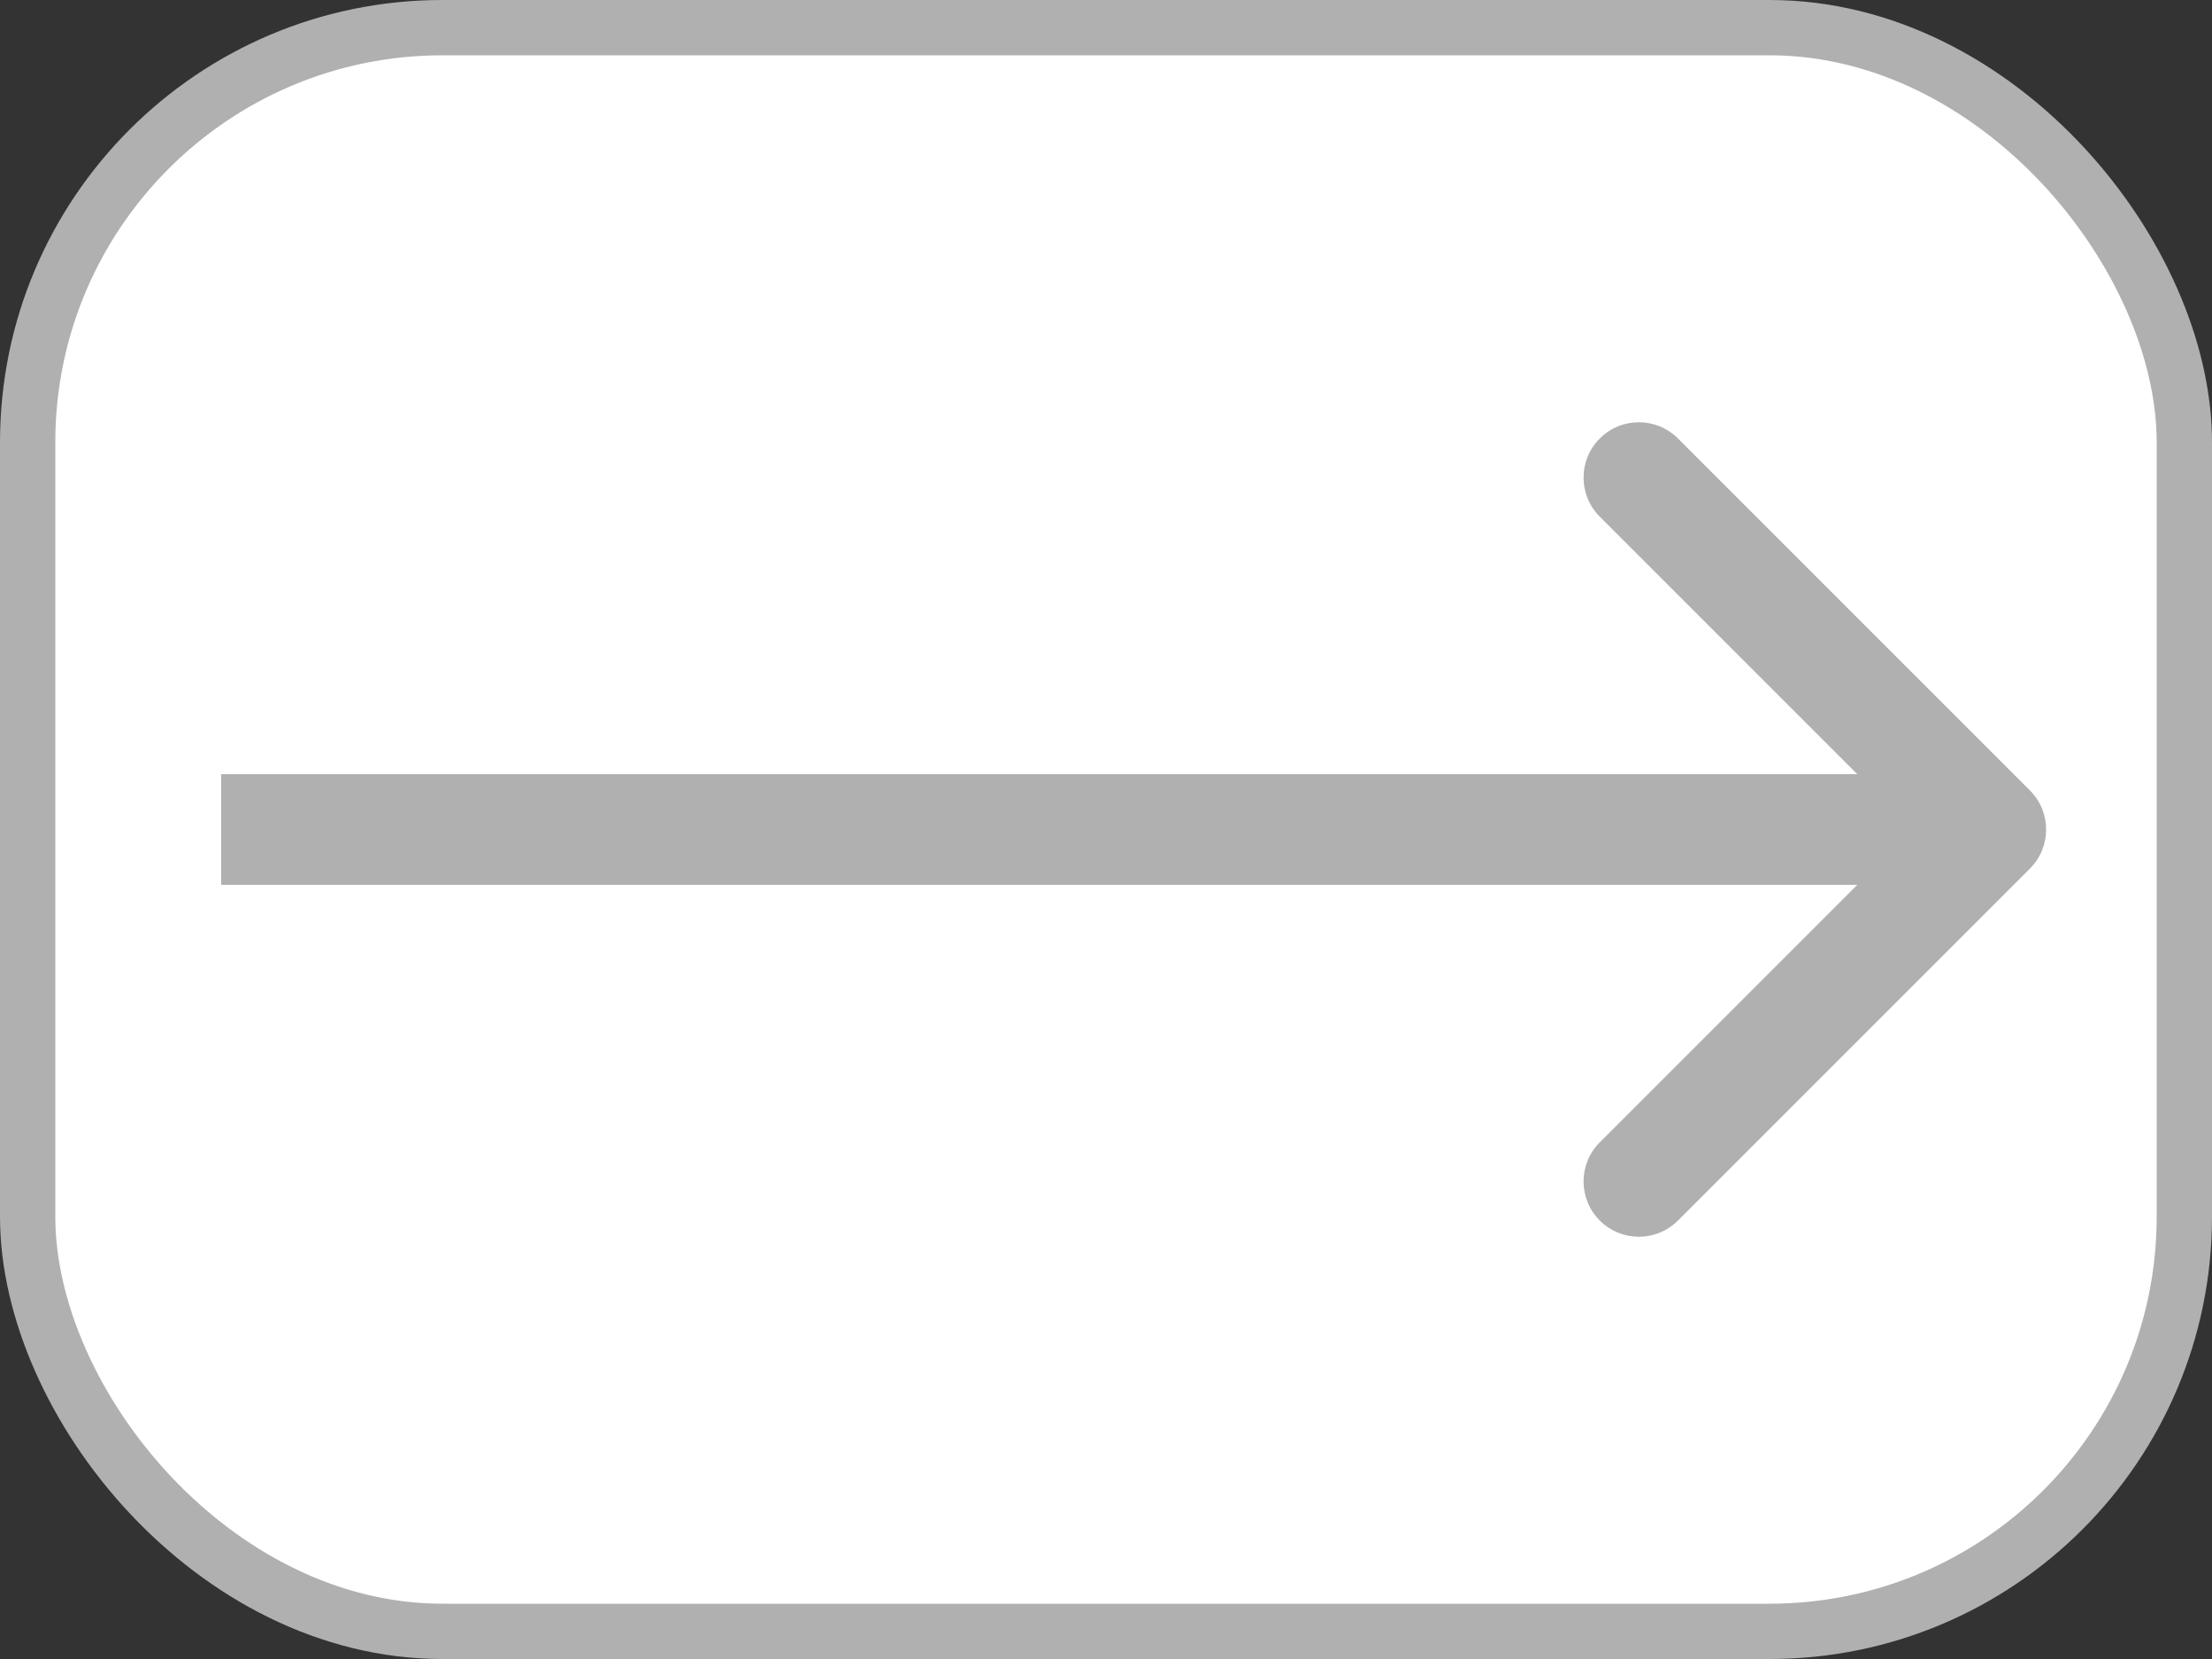 <svg width="40" height="30" viewBox="0 0 40 30" fill="none" xmlns="http://www.w3.org/2000/svg">
<rect x="0" y="0" width="40" height="30" fill="#333333" stroke="none"/>
<rect x="0.5" y="0.5" width="39" height="29" rx="7.5" fill="white" stroke="#B0B0B0"/>
<path d="M36.707 15.707C37.098 15.317 37.098 14.683 36.707 14.293L30.343 7.929C29.953 7.538 29.32 7.538 28.929 7.929C28.538 8.319 28.538 8.953 28.929 9.343L34.586 15L28.929 20.657C28.538 21.047 28.538 21.68 28.929 22.071C29.32 22.462 29.953 22.462 30.343 22.071L36.707 15.707ZM4 16H36V14H4V16Z" fill="#B0B0B0"/>
</svg>
